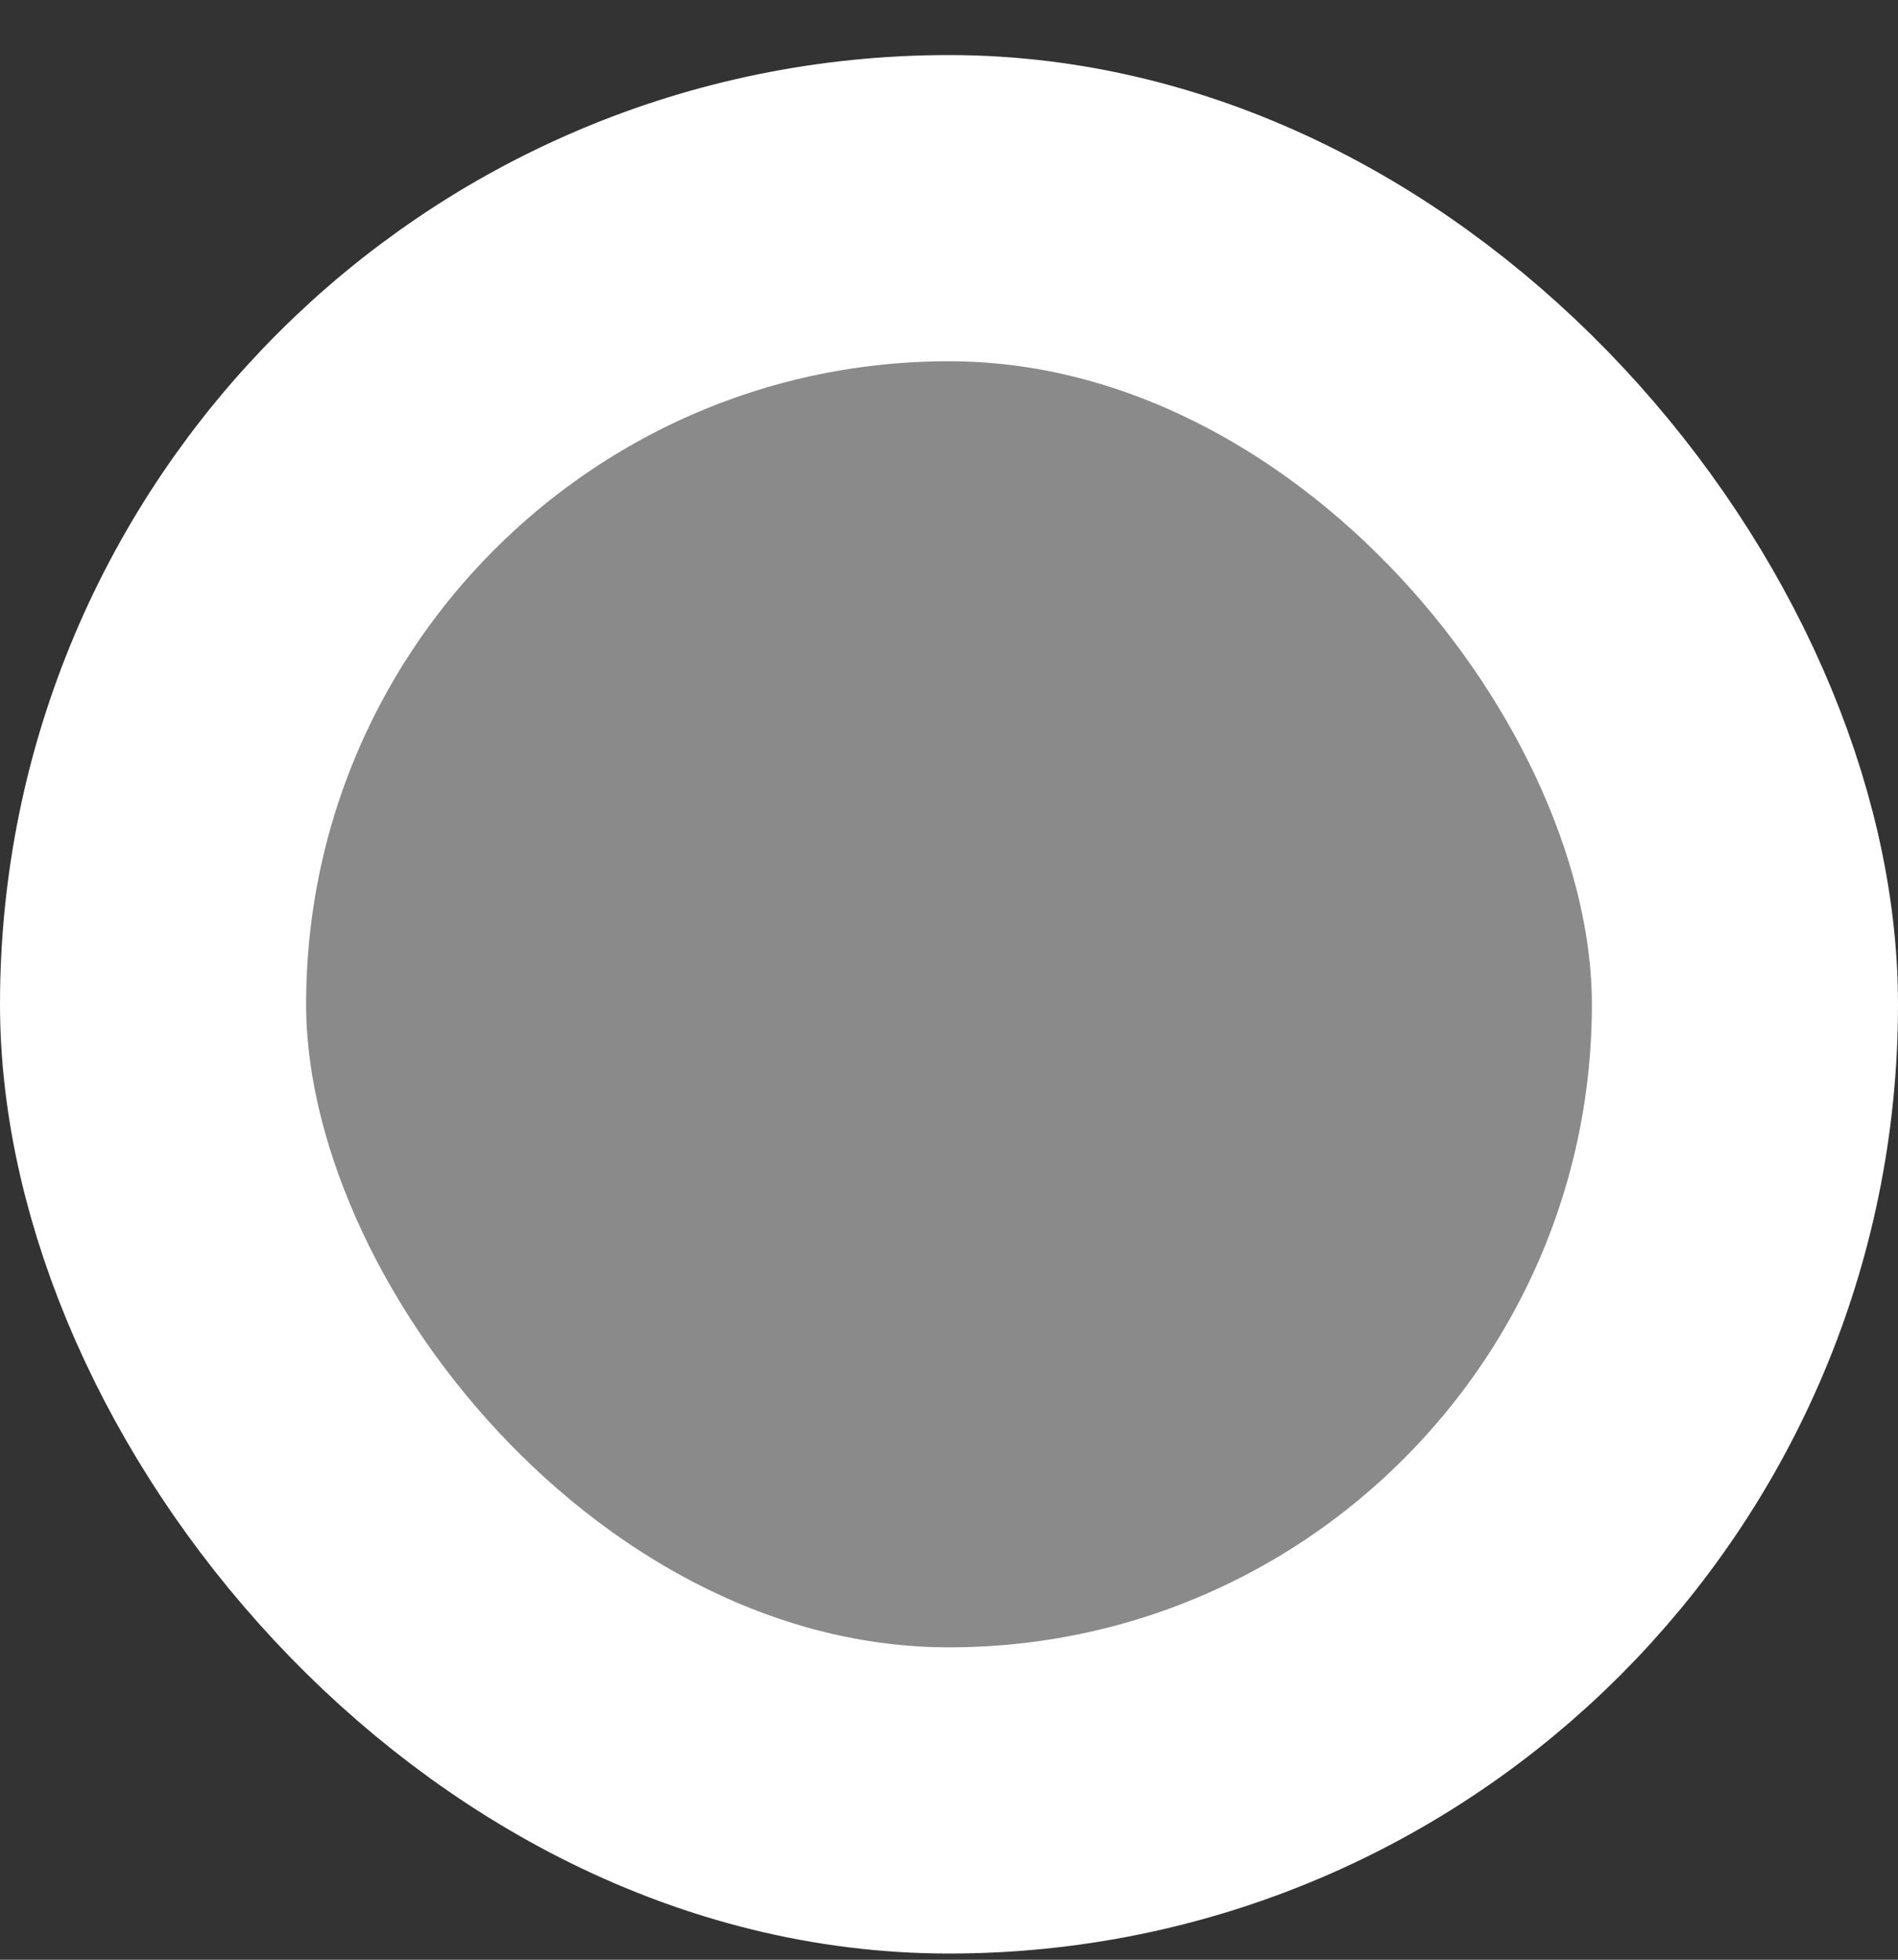 <svg width="31" height="32" viewBox="0 0 31 32" fill="none" xmlns="http://www.w3.org/2000/svg">
<rect x="0" y="0" width="31" height="32" fill="#333333" stroke="none"/>
<rect x="2.5" y="3.399" width="26" height="26" rx="13" fill="#8A8A8A" stroke="white" stroke-width="5"/>
</svg>
